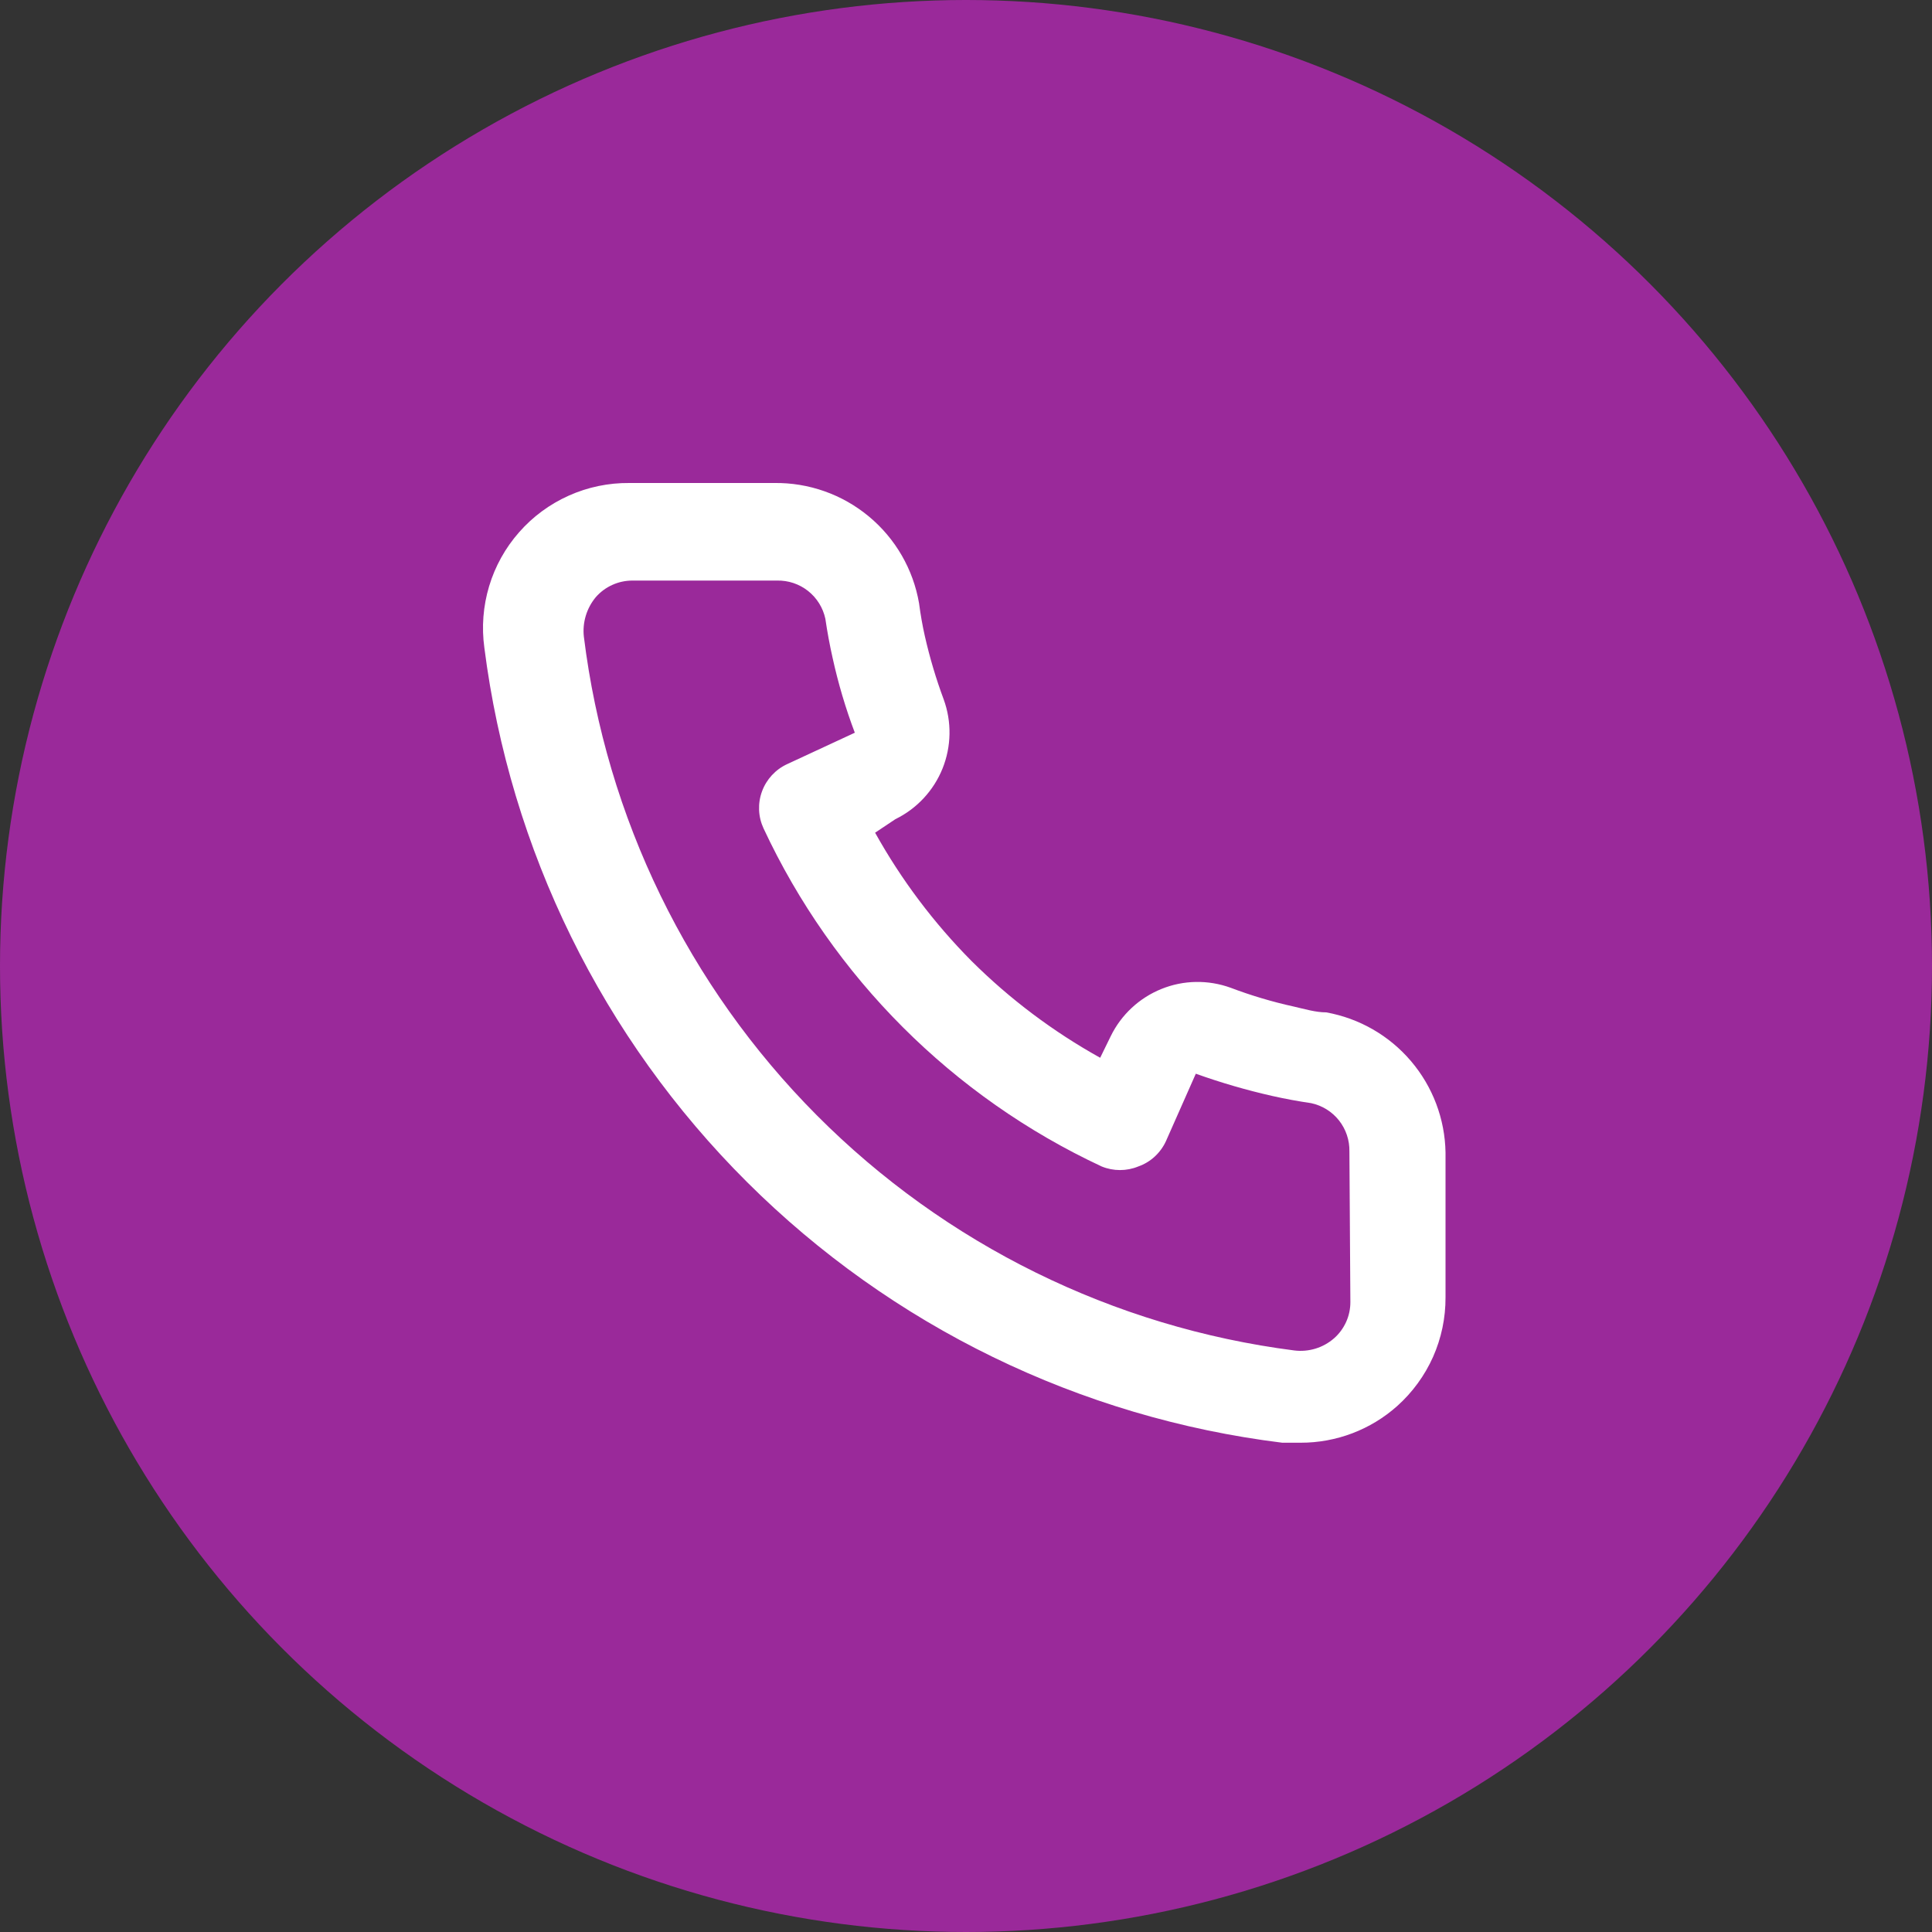 <svg width="40" height="40" viewBox="0 0 40 40" fill="none" xmlns="http://www.w3.org/2000/svg">
<rect x="0" y="0" width="40" height="40" fill="#333333" stroke="none"/>
<circle cx="20" cy="20" r="20" fill="#9A299A"/>
<path d="M27.458 20.96C27.238 20.96 27.008 20.89 26.788 20.84C26.343 20.742 25.905 20.612 25.478 20.45C25.014 20.282 24.504 20.29 24.047 20.475C23.589 20.66 23.215 21.007 22.998 21.45L22.778 21.9C21.804 21.358 20.909 20.686 20.118 19.9C19.333 19.109 18.66 18.214 18.118 17.24L18.538 16.96C18.982 16.743 19.329 16.37 19.514 15.912C19.698 15.454 19.707 14.944 19.538 14.48C19.379 14.053 19.249 13.615 19.148 13.17C19.098 12.95 19.058 12.72 19.028 12.49C18.907 11.786 18.538 11.148 17.988 10.692C17.438 10.235 16.743 9.99 16.028 10H13.028C12.597 9.996 12.17 10.085 11.777 10.261C11.383 10.437 11.032 10.695 10.748 11.019C10.463 11.342 10.251 11.723 10.127 12.136C10.003 12.549 9.969 12.983 10.028 13.41C10.561 17.6 12.474 21.492 15.466 24.473C18.457 27.454 22.357 29.353 26.548 29.87H26.928C27.666 29.871 28.378 29.601 28.928 29.11C29.244 28.827 29.497 28.48 29.67 28.093C29.842 27.705 29.93 27.285 29.928 26.86V23.86C29.916 23.166 29.663 22.497 29.212 21.968C28.762 21.439 28.142 21.083 27.458 20.96ZM27.958 26.96C27.958 27.102 27.928 27.243 27.869 27.372C27.81 27.501 27.725 27.617 27.618 27.71C27.506 27.807 27.376 27.879 27.235 27.922C27.093 27.965 26.945 27.978 26.798 27.96C23.053 27.48 19.574 25.767 16.911 23.091C14.247 20.414 12.551 16.928 12.088 13.18C12.072 13.034 12.086 12.886 12.129 12.745C12.172 12.604 12.243 12.473 12.338 12.36C12.432 12.254 12.547 12.168 12.677 12.11C12.806 12.051 12.946 12.021 13.088 12.02H16.088C16.321 12.015 16.548 12.091 16.73 12.235C16.913 12.38 17.039 12.583 17.088 12.81C17.128 13.084 17.178 13.354 17.238 13.62C17.354 14.148 17.507 14.665 17.698 15.17L16.298 15.82C16.178 15.875 16.071 15.953 15.981 16.05C15.892 16.147 15.822 16.26 15.777 16.384C15.731 16.507 15.711 16.638 15.716 16.77C15.721 16.902 15.753 17.031 15.808 17.15C17.247 20.233 19.725 22.711 22.808 24.15C23.052 24.25 23.325 24.25 23.568 24.15C23.693 24.106 23.808 24.037 23.905 23.948C24.003 23.858 24.082 23.75 24.138 23.63L24.758 22.23C25.275 22.415 25.803 22.569 26.338 22.69C26.605 22.75 26.875 22.8 27.148 22.84C27.376 22.889 27.579 23.016 27.723 23.198C27.867 23.381 27.943 23.608 27.938 23.84L27.958 26.96Z" fill="white"/>
</svg>
